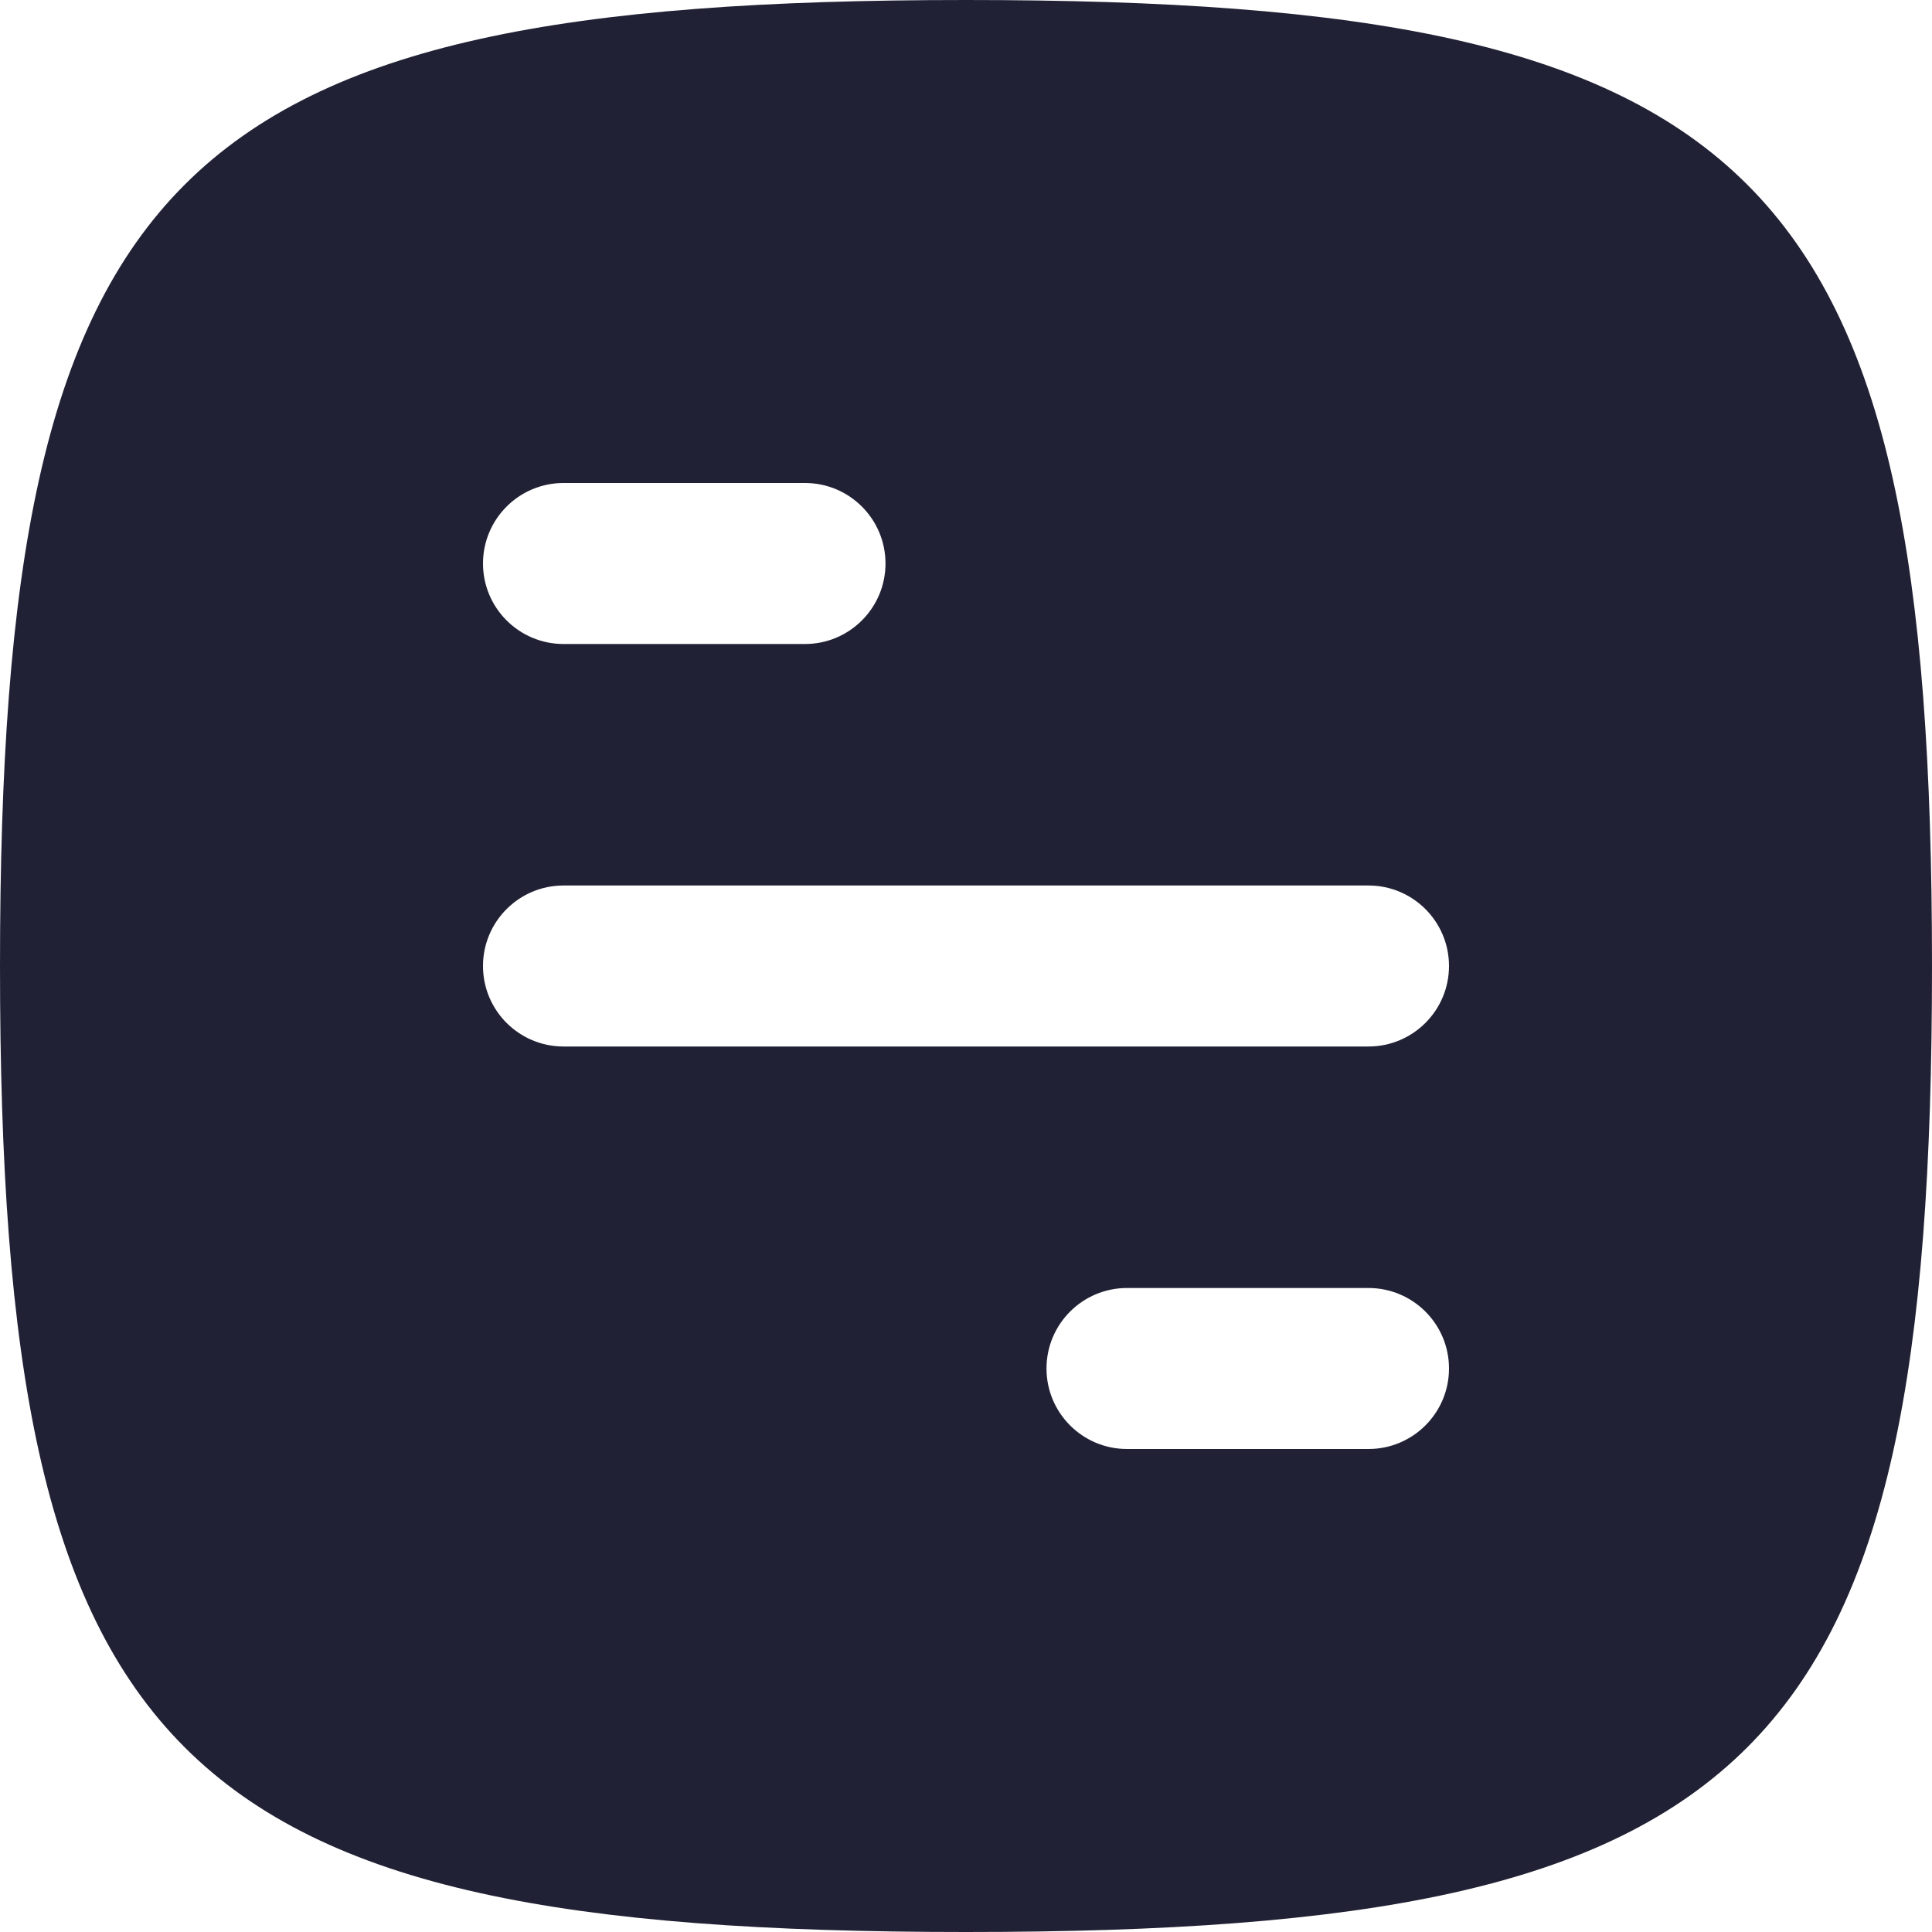 <svg width="24" height="24" viewBox="0 0 24 24" fill="none" xmlns="http://www.w3.org/2000/svg">
<path fill-rule="evenodd" clip-rule="evenodd" d="M12 24C2.118 24 0 21.882 0 12C0 2.118 2.118 0 12 0C21.882 0 24 2.118 24 12C24 21.882 21.882 24 12 24ZM7 6C6.448 6 6 6.448 6 7C6 7.552 6.448 8 7 8H10C10.552 8 11 7.552 11 7C11 6.448 10.552 6 10 6H7ZM6 12C6 11.448 6.448 11 7 11H17C17.552 11 18 11.448 18 12C18 12.552 17.552 13 17 13H7C6.448 13 6 12.552 6 12ZM14 16C13.448 16 13 16.448 13 17C13 17.552 13.448 18 14 18H17C17.552 18 18 17.552 18 17C18 16.448 17.552 16 17 16H14Z" fill="#212135"/>
</svg>
